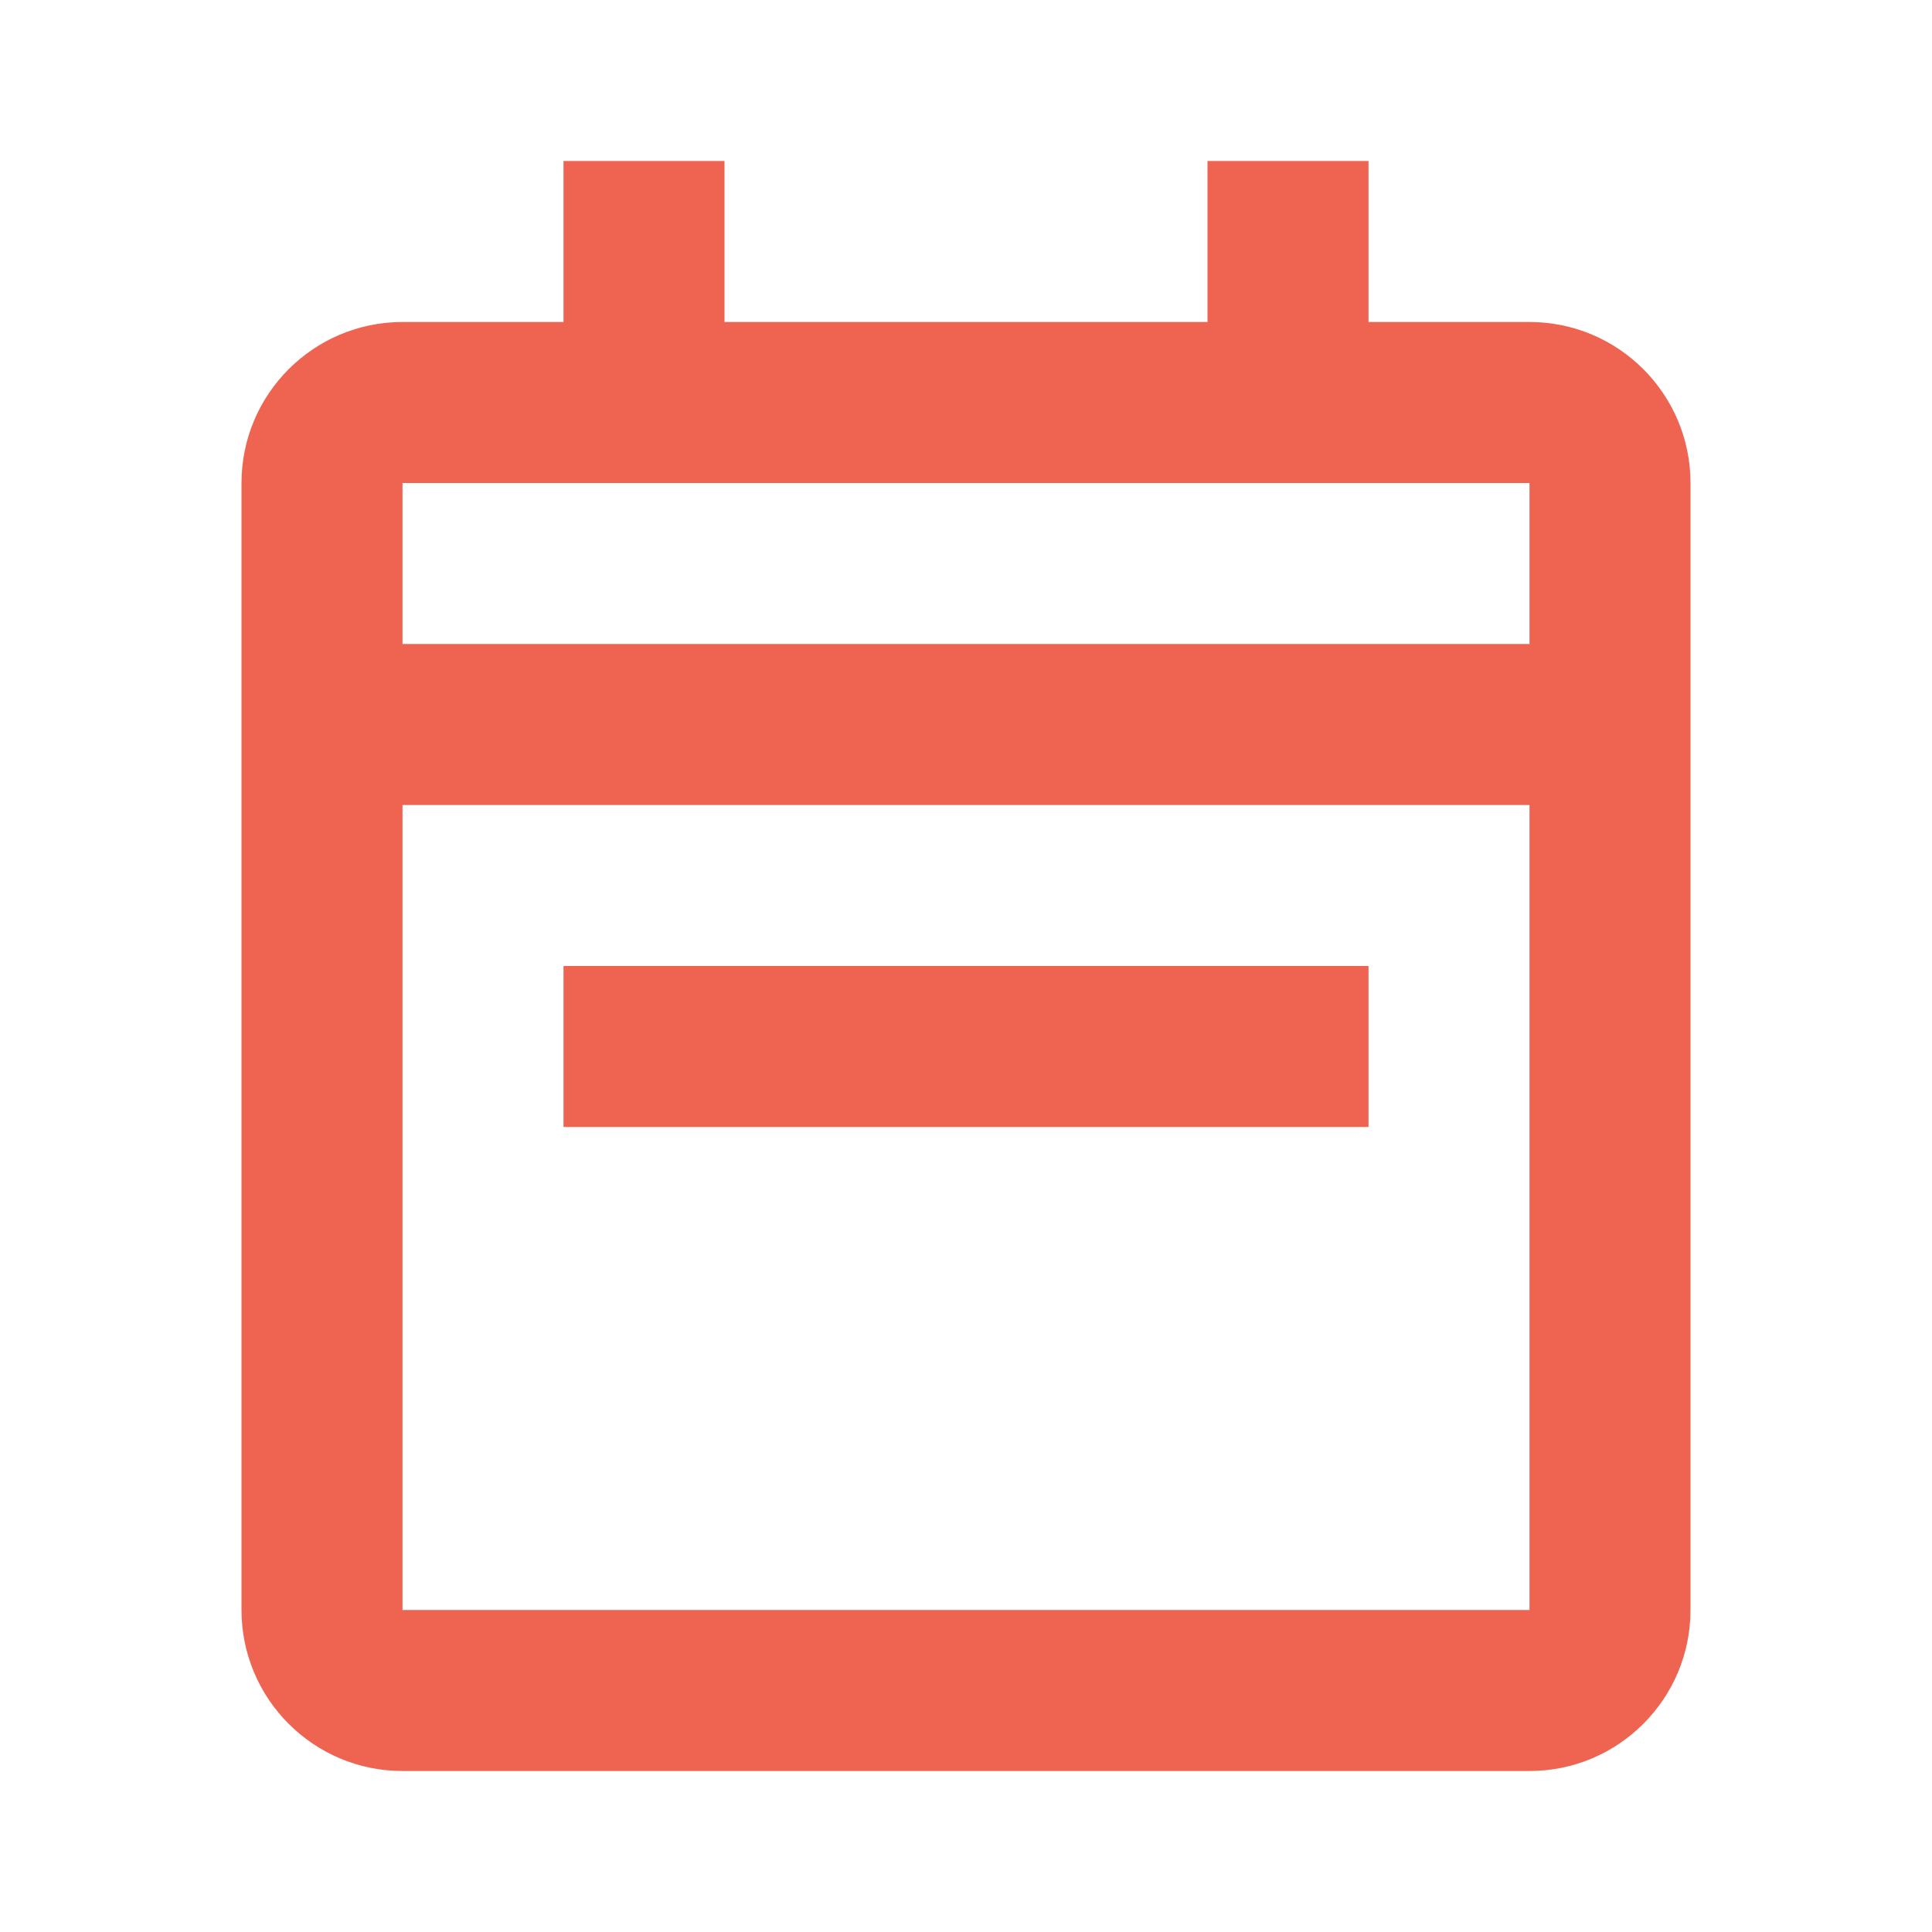 <svg width="15" height="15" viewBox="0 0 15 15" fill="none" xmlns="http://www.w3.org/2000/svg">
<path d="M11.875 13.75H3.125C2.435 13.75 1.875 13.19 1.875 12.5V3.75C1.875 3.06 2.435 2.5 3.125 2.5H4.375V1.25H5.625V2.5H9.375V1.25H10.625V2.5H11.875C12.565 2.5 13.125 3.06 13.125 3.75V12.5C13.125 13.19 12.565 13.75 11.875 13.75ZM3.125 6.25V12.5H11.875V6.25H3.125ZM3.125 3.75V5H11.875V3.75H3.125ZM10.625 8.75H4.375V7.5H10.625V8.75Z" fill="#EF6351"/>
</svg>
